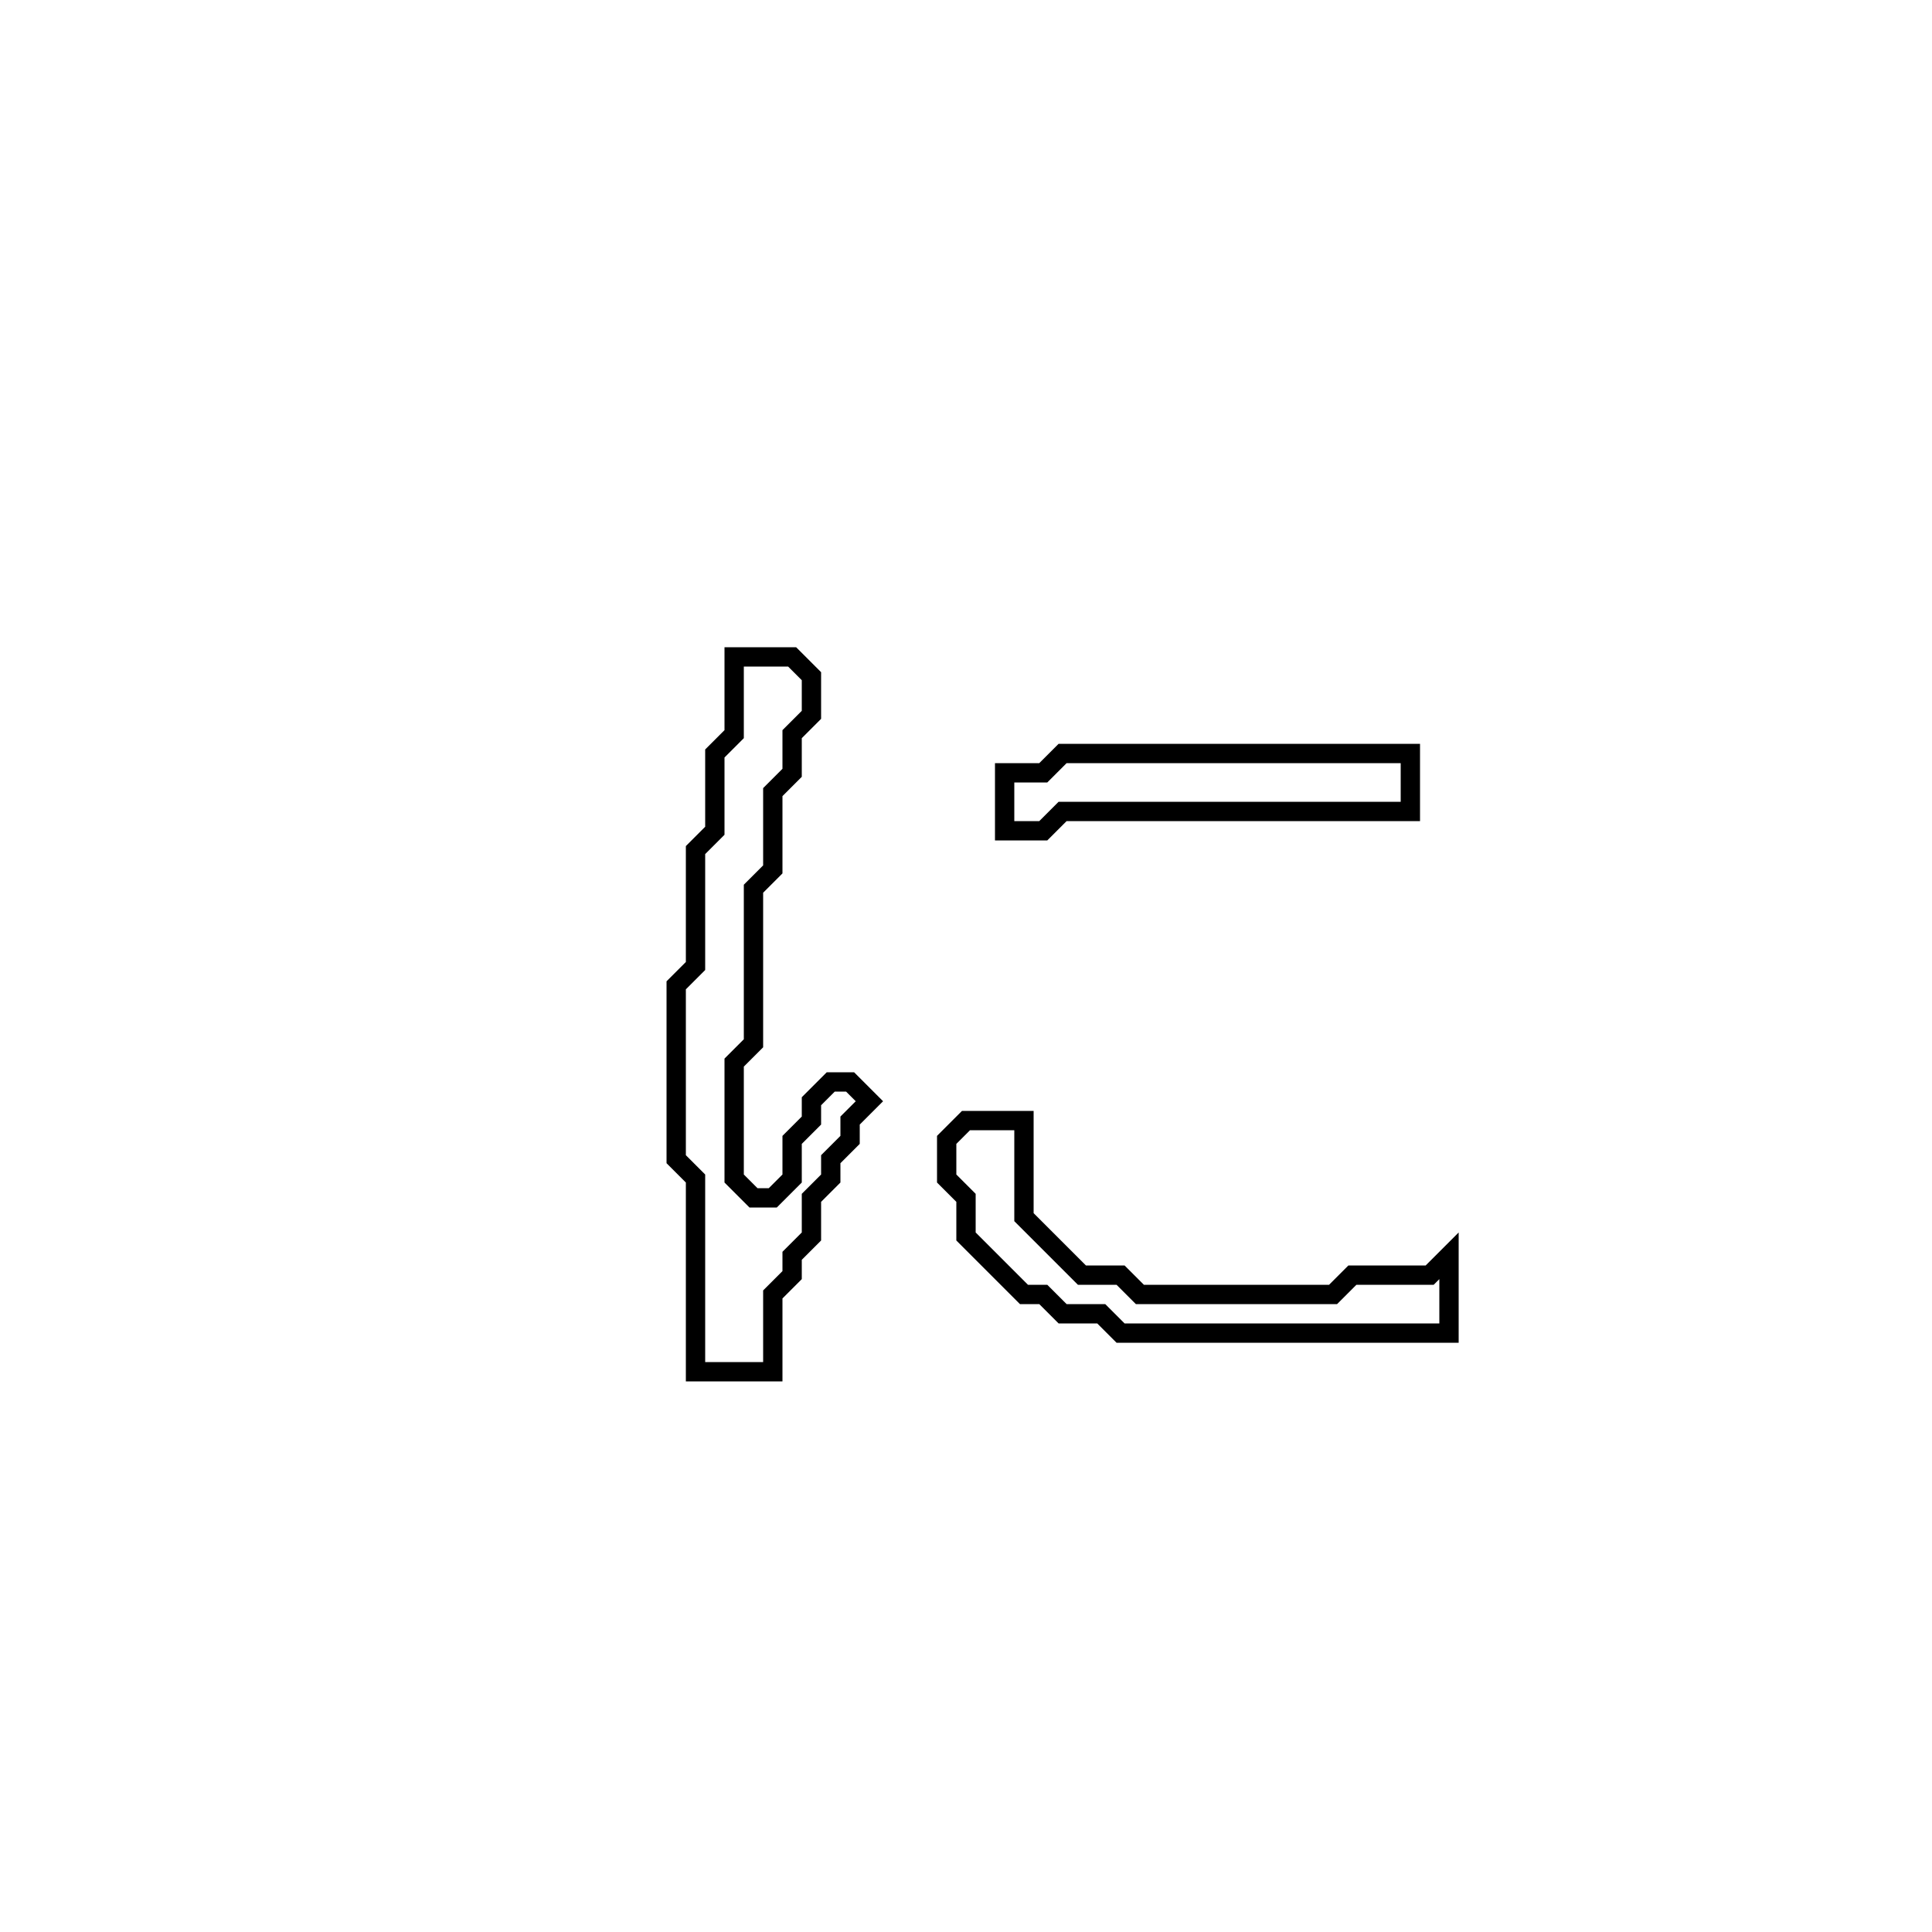 <?xml version="1.0" encoding="utf-8" ?>
<svg baseProfile="full" height="100" version="1.1" width="100" xmlns="http://www.w3.org/2000/svg" xmlns:ev="http://www.w3.org/2001/xml-events" xmlns:xlink="http://www.w3.org/1999/xlink"><defs /><polygon fill="none" id="1" points="50,58 49,59 49,61 50,62 50,64 53,67 54,67 55,68 57,68 58,69 75,69 75,65 74,66 70,66 69,67 59,67 58,66 56,66 53,63 53,58" stroke="black" stroke-width="1" /><polygon fill="none" id="2" points="55,39 54,40 52,40 52,43 54,43 55,42 73,42 73,39" stroke="black" stroke-width="1" /><polygon fill="none" id="3" points="38,34 38,38 37,39 37,43 36,44 36,50 35,51 35,60 36,61 36,71 40,71 40,67 41,66 41,65 42,64 42,62 43,61 43,60 44,59 44,58 45,57 44,56 43,56 42,57 42,58 41,59 41,61 40,62 39,62 38,61 38,55 39,54 39,46 40,45 40,41 41,40 41,38 42,37 42,35 41,34" stroke="black" stroke-width="1" /></svg>